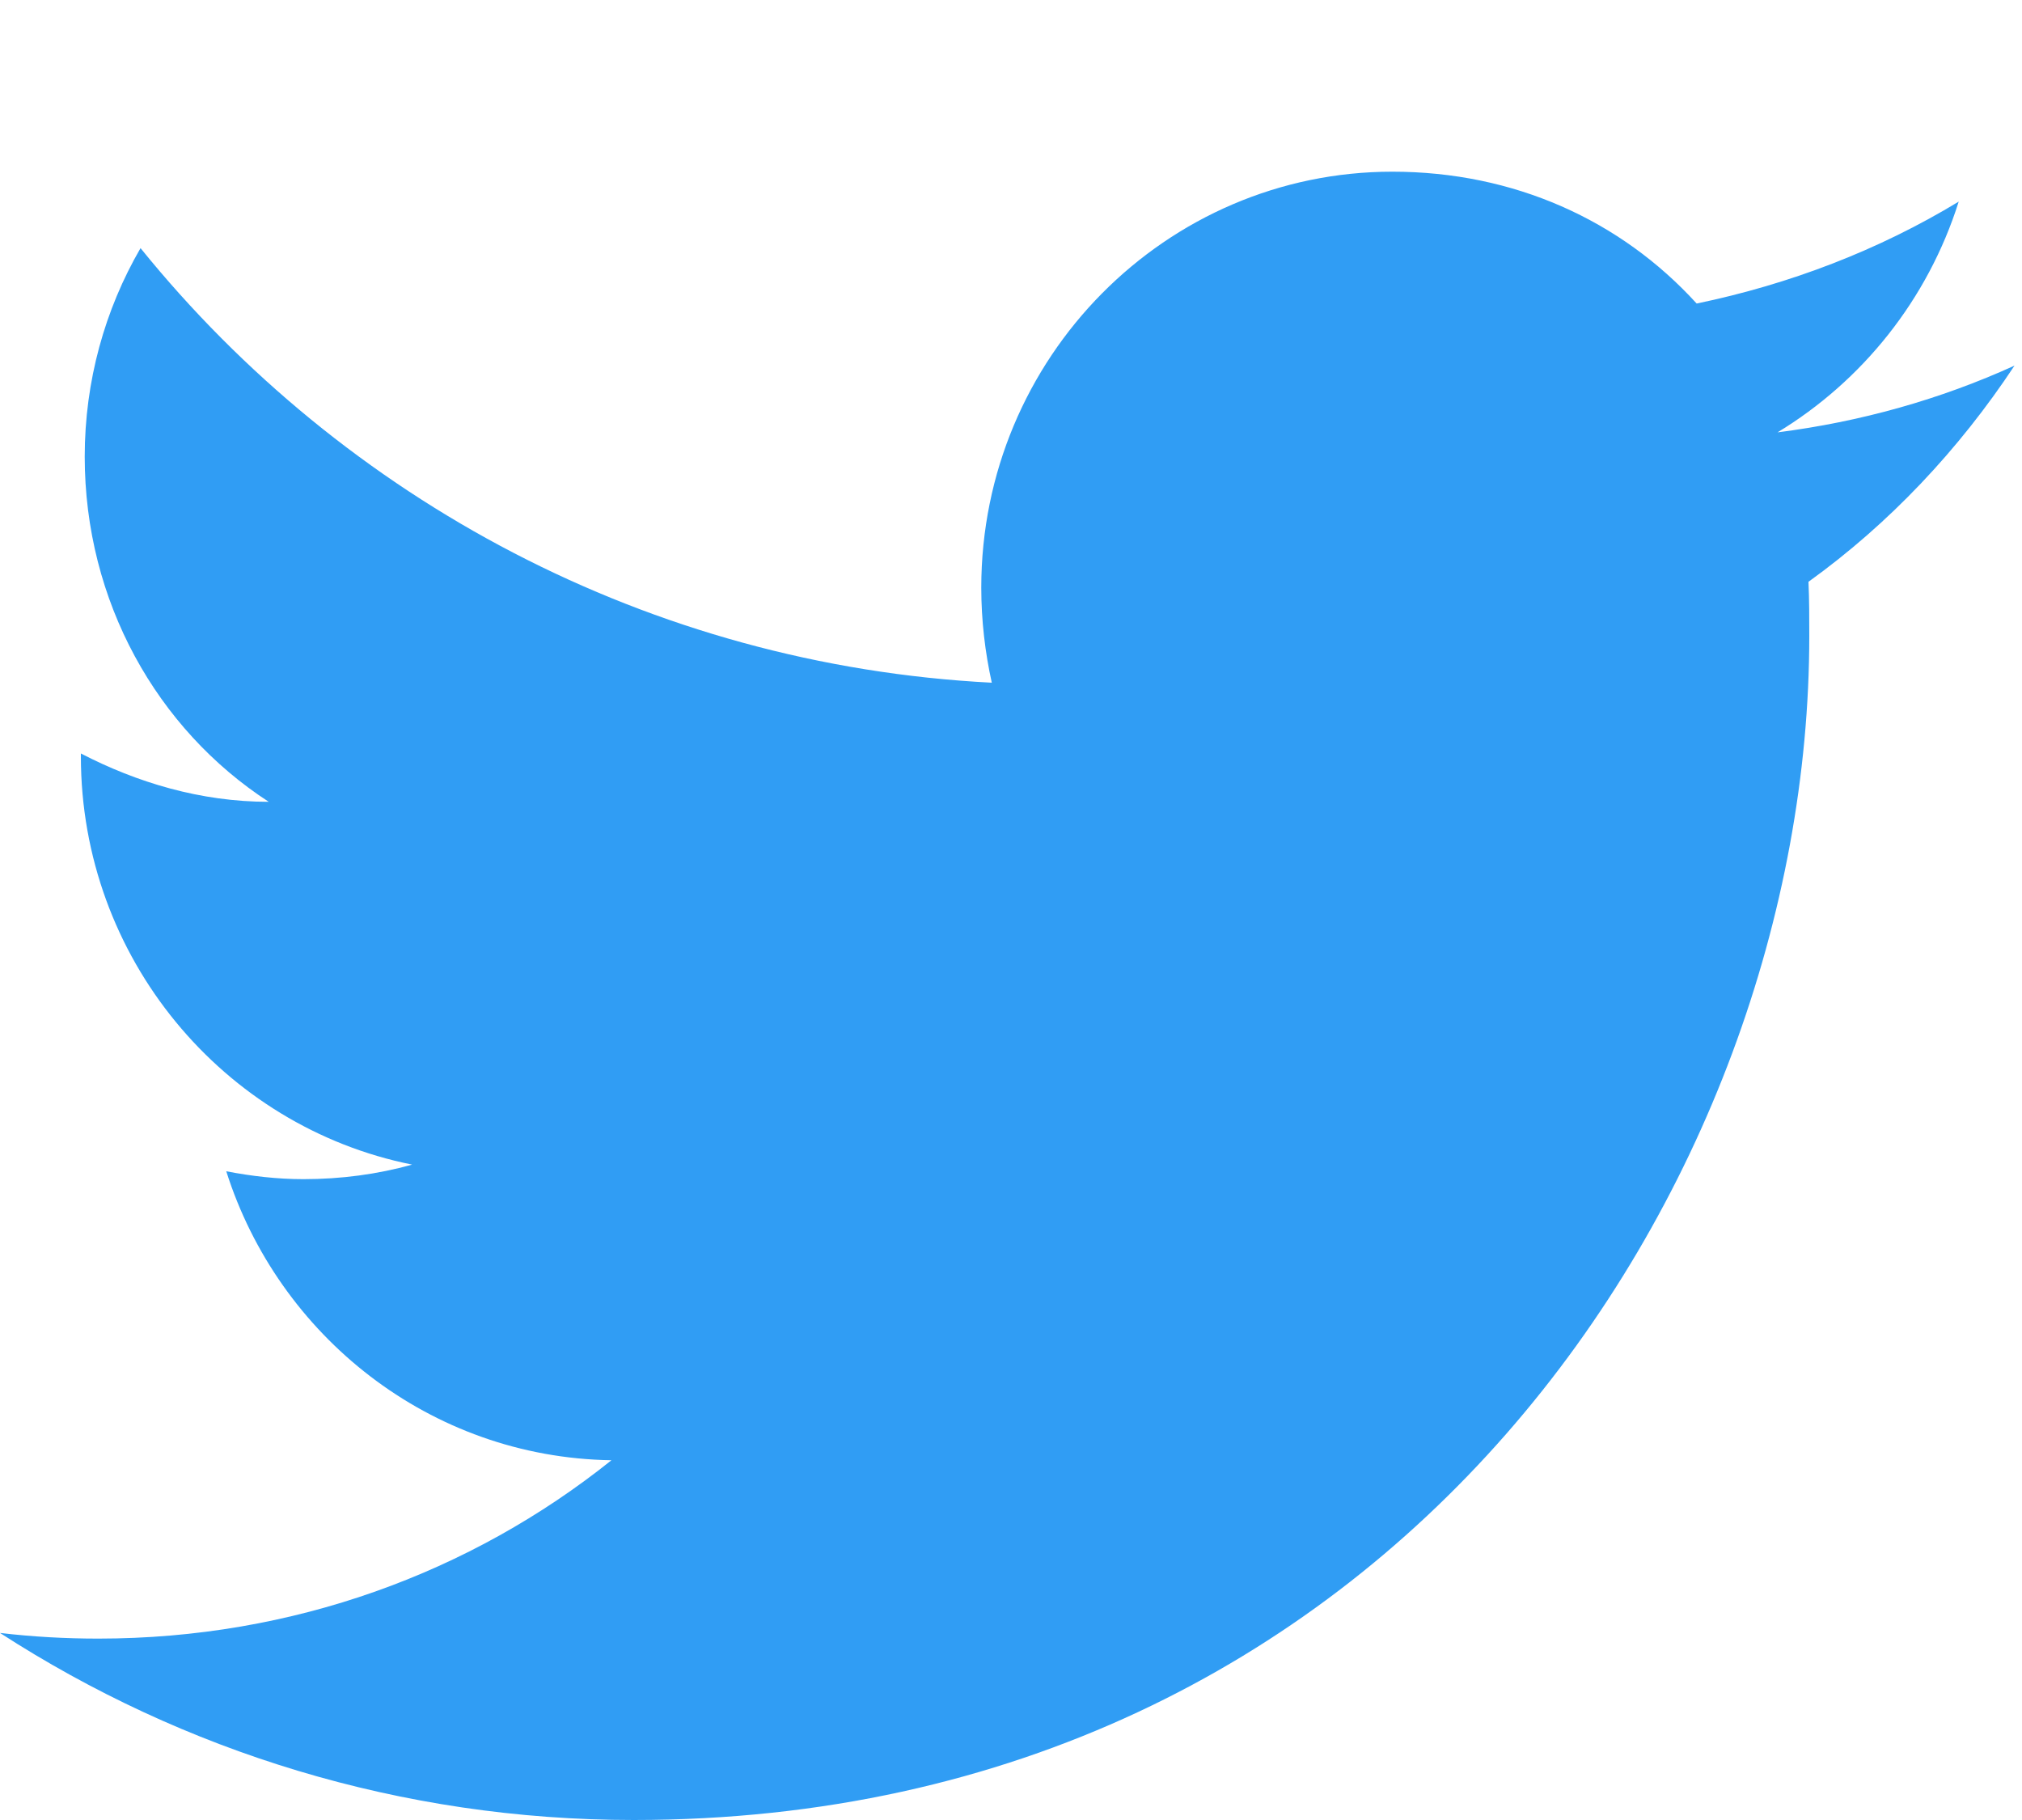 <svg width="10" height="9" viewBox="0 0 10 9" fill="none" xmlns="http://www.w3.org/2000/svg">
<path d="M9.963 1.808C9.596 1.975 9.201 2.086 8.791 2.138C9.21 1.884 9.534 1.482 9.687 0.997C9.291 1.237 8.853 1.405 8.391 1.501C8.015 1.088 7.486 0.849 6.886 0.849C5.767 0.849 4.853 1.769 4.853 2.906C4.853 3.069 4.872 3.227 4.905 3.376C3.21 3.289 1.7 2.469 0.695 1.227C0.519 1.53 0.419 1.884 0.419 2.258C0.419 2.973 0.776 3.606 1.329 3.965C0.991 3.965 0.676 3.869 0.4 3.726C0.4 3.726 0.4 3.726 0.4 3.74C0.4 4.737 1.105 5.572 2.038 5.759C1.867 5.807 1.686 5.831 1.5 5.831C1.372 5.831 1.243 5.816 1.119 5.792C1.376 6.603 2.124 7.207 3.024 7.221C2.329 7.777 1.448 8.103 0.486 8.103C0.324 8.103 0.162 8.094 0 8.075C0.905 8.66 1.981 9 3.134 9C6.886 9 8.948 5.864 8.948 3.145C8.948 3.054 8.948 2.968 8.944 2.877C9.344 2.589 9.687 2.225 9.963 1.808Z" fill="#309DF4"/>
</svg>
